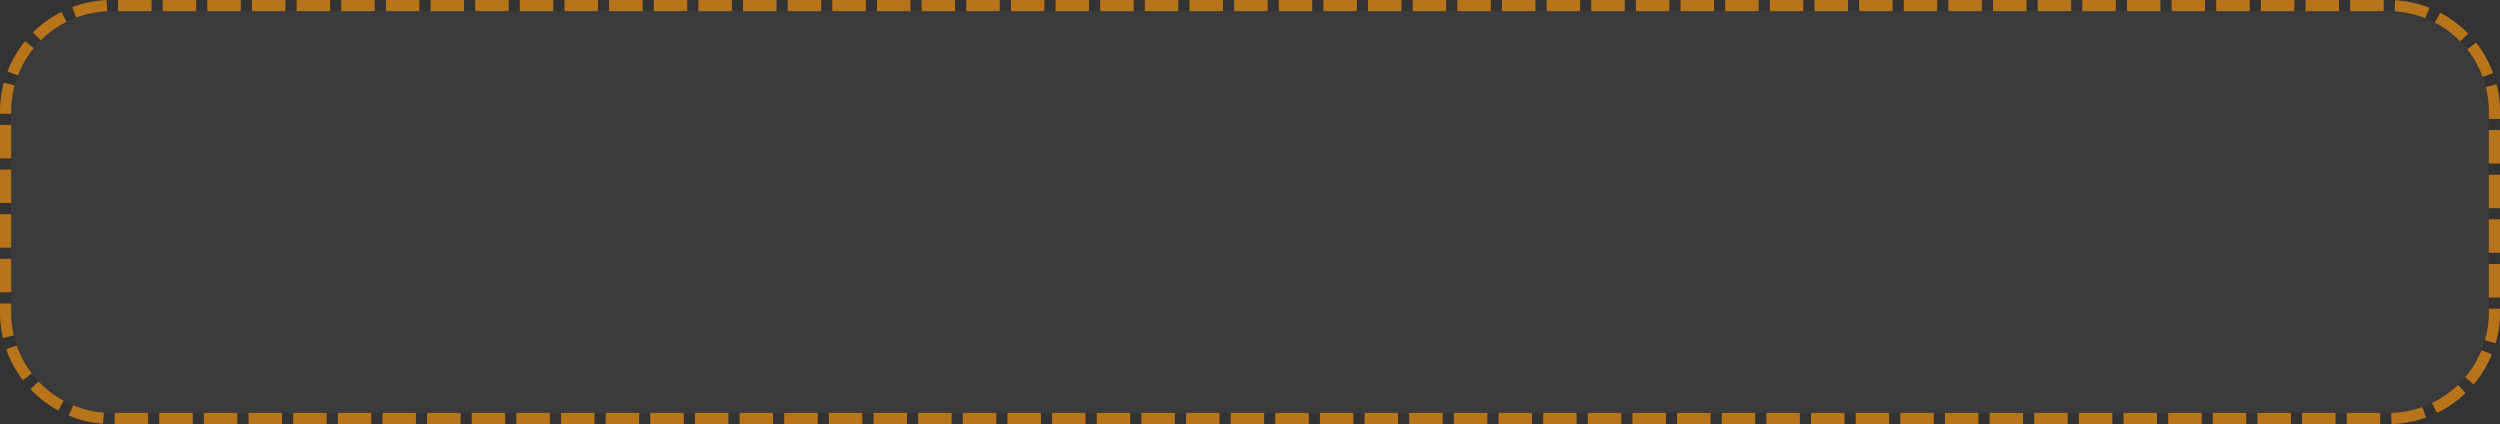 ﻿<?xml version="1.0" encoding="utf-8"?>
<svg version="1.1" xmlns:xlink="http://www.w3.org/1999/xlink" width="224px" height="38px" xmlns="http://www.w3.org/2000/svg">
  <rect width="100%" height="100%" fill="#333333" stroke="none"/>
  <g transform="matrix(1 0 0 1 -859 -245 )">
    <path d="M 860 255  A 9 9 0 0 1 869 246 L 1073 246  A 9 9 0 0 1 1082 255 L 1082 273  A 9 9 0 0 1 1073 282 L 869 282  A 9 9 0 0 1 860 273 L 860 255  Z " fill-rule="nonzero" fill="#f2f2f2" stroke="none" fill-opacity="0.043" />
    <path d="M 859.5 255  A 9.5 9.5 0 0 1 869 245.5 L 1073 245.5  A 9.5 9.5 0 0 1 1082.5 255 L 1082.5 273  A 9.5 9.5 0 0 1 1073 282.5 L 869 282.5  A 9.5 9.5 0 0 1 859.5 273 L 859.5 255  Z " stroke-width="1" stroke-dasharray="3,1" stroke="#b8741a" fill="none" stroke-dashoffset="0.5" />
  </g>
</svg>